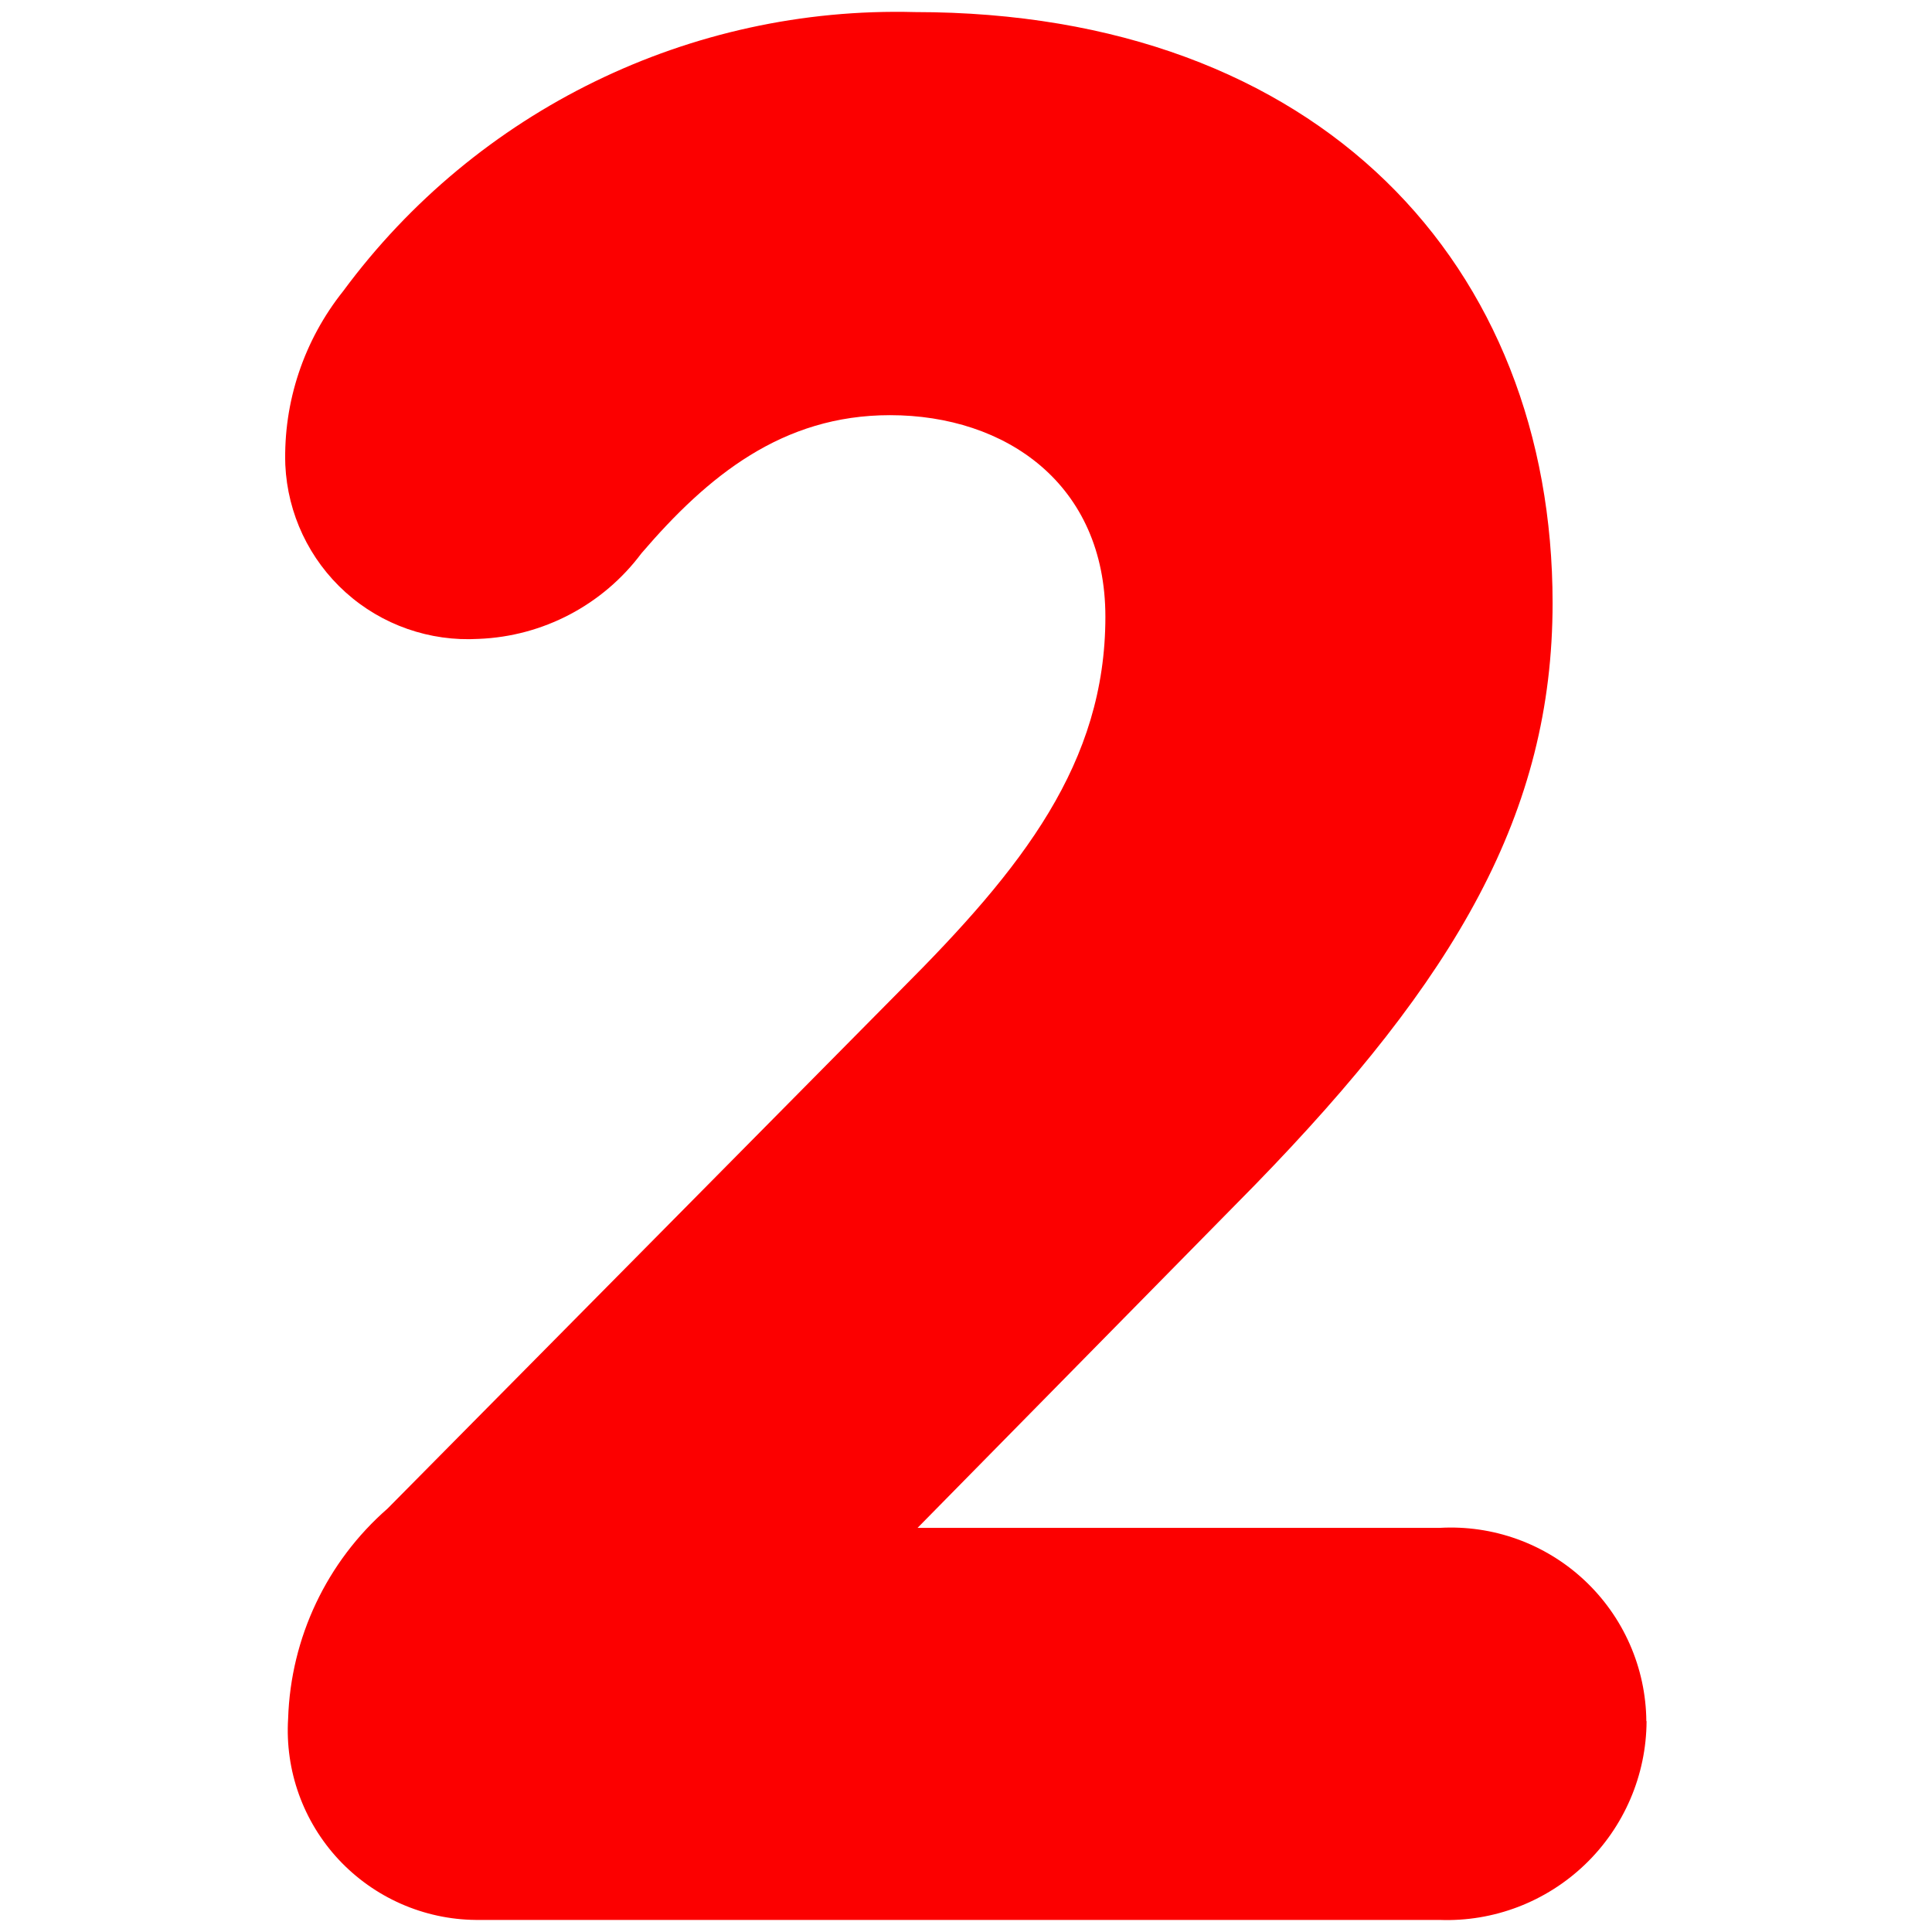 <svg version="1.1" xmlns="http://www.w3.org/2000/svg" xmlns:xlink="http://www.w3.org/1999/xlink" width="17.125" height="17.125" viewBox="0,0,17.125,17.125"><defs><linearGradient x1="231.438" y1="180" x2="248.562" y2="180" gradientUnits="userSpaceOnUse" id="color-1"><stop offset="0" stop-color="#9966ff" stop-opacity="0"/><stop offset="1" stop-color="#9966ff" stop-opacity="0"/></linearGradient></defs><g transform="translate(-231.438,-171.438)"><g data-paper-data="{&quot;isPaintingLayer&quot;:true}" fill-rule="nonzero" stroke="none" stroke-linecap="butt" stroke-linejoin="miter" stroke-miterlimit="10" stroke-dasharray="" stroke-dashoffset="0" style="mix-blend-mode: normal"><path d="M231.438,188.562v-17.125h17.125v17.125z" fill="url(#color-1)" stroke-width="0"/><path d="M246.033,186.694c-0.002,0.479 -0.199,0.938 -0.545,1.27c-0.346,0.332 -0.811,0.51 -1.291,0.492h-8.541c-0.462,-0.004 -0.901,-0.198 -1.216,-0.535c-0.315,-0.338 -0.477,-0.79 -0.448,-1.251c0.023,-0.715 0.342,-1.389 0.881,-1.86l4.552,-4.601c1.077,-1.077 1.811,-2.007 1.811,-3.304c0,-1.175 -0.881,-1.787 -1.909,-1.787c-0.955,0 -1.615,0.538 -2.203,1.224c-0.342,0.458 -0.873,0.737 -1.444,0.759c-0.432,0.025 -0.857,-0.123 -1.179,-0.413c-0.322,-0.29 -0.514,-0.696 -0.534,-1.129c-0.018,-0.559 0.165,-1.105 0.514,-1.542c1.183,-1.602 3.075,-2.525 5.066,-2.472c3.597,0 5.653,2.252 5.653,5.237c0,1.86 -0.856,3.328 -2.643,5.164l-2.986,3.035h4.625c0.474,-0.028 0.938,0.139 1.285,0.463c0.347,0.324 0.546,0.776 0.55,1.25z" fill="#fc0000" stroke-width="1"/></g></g></svg>